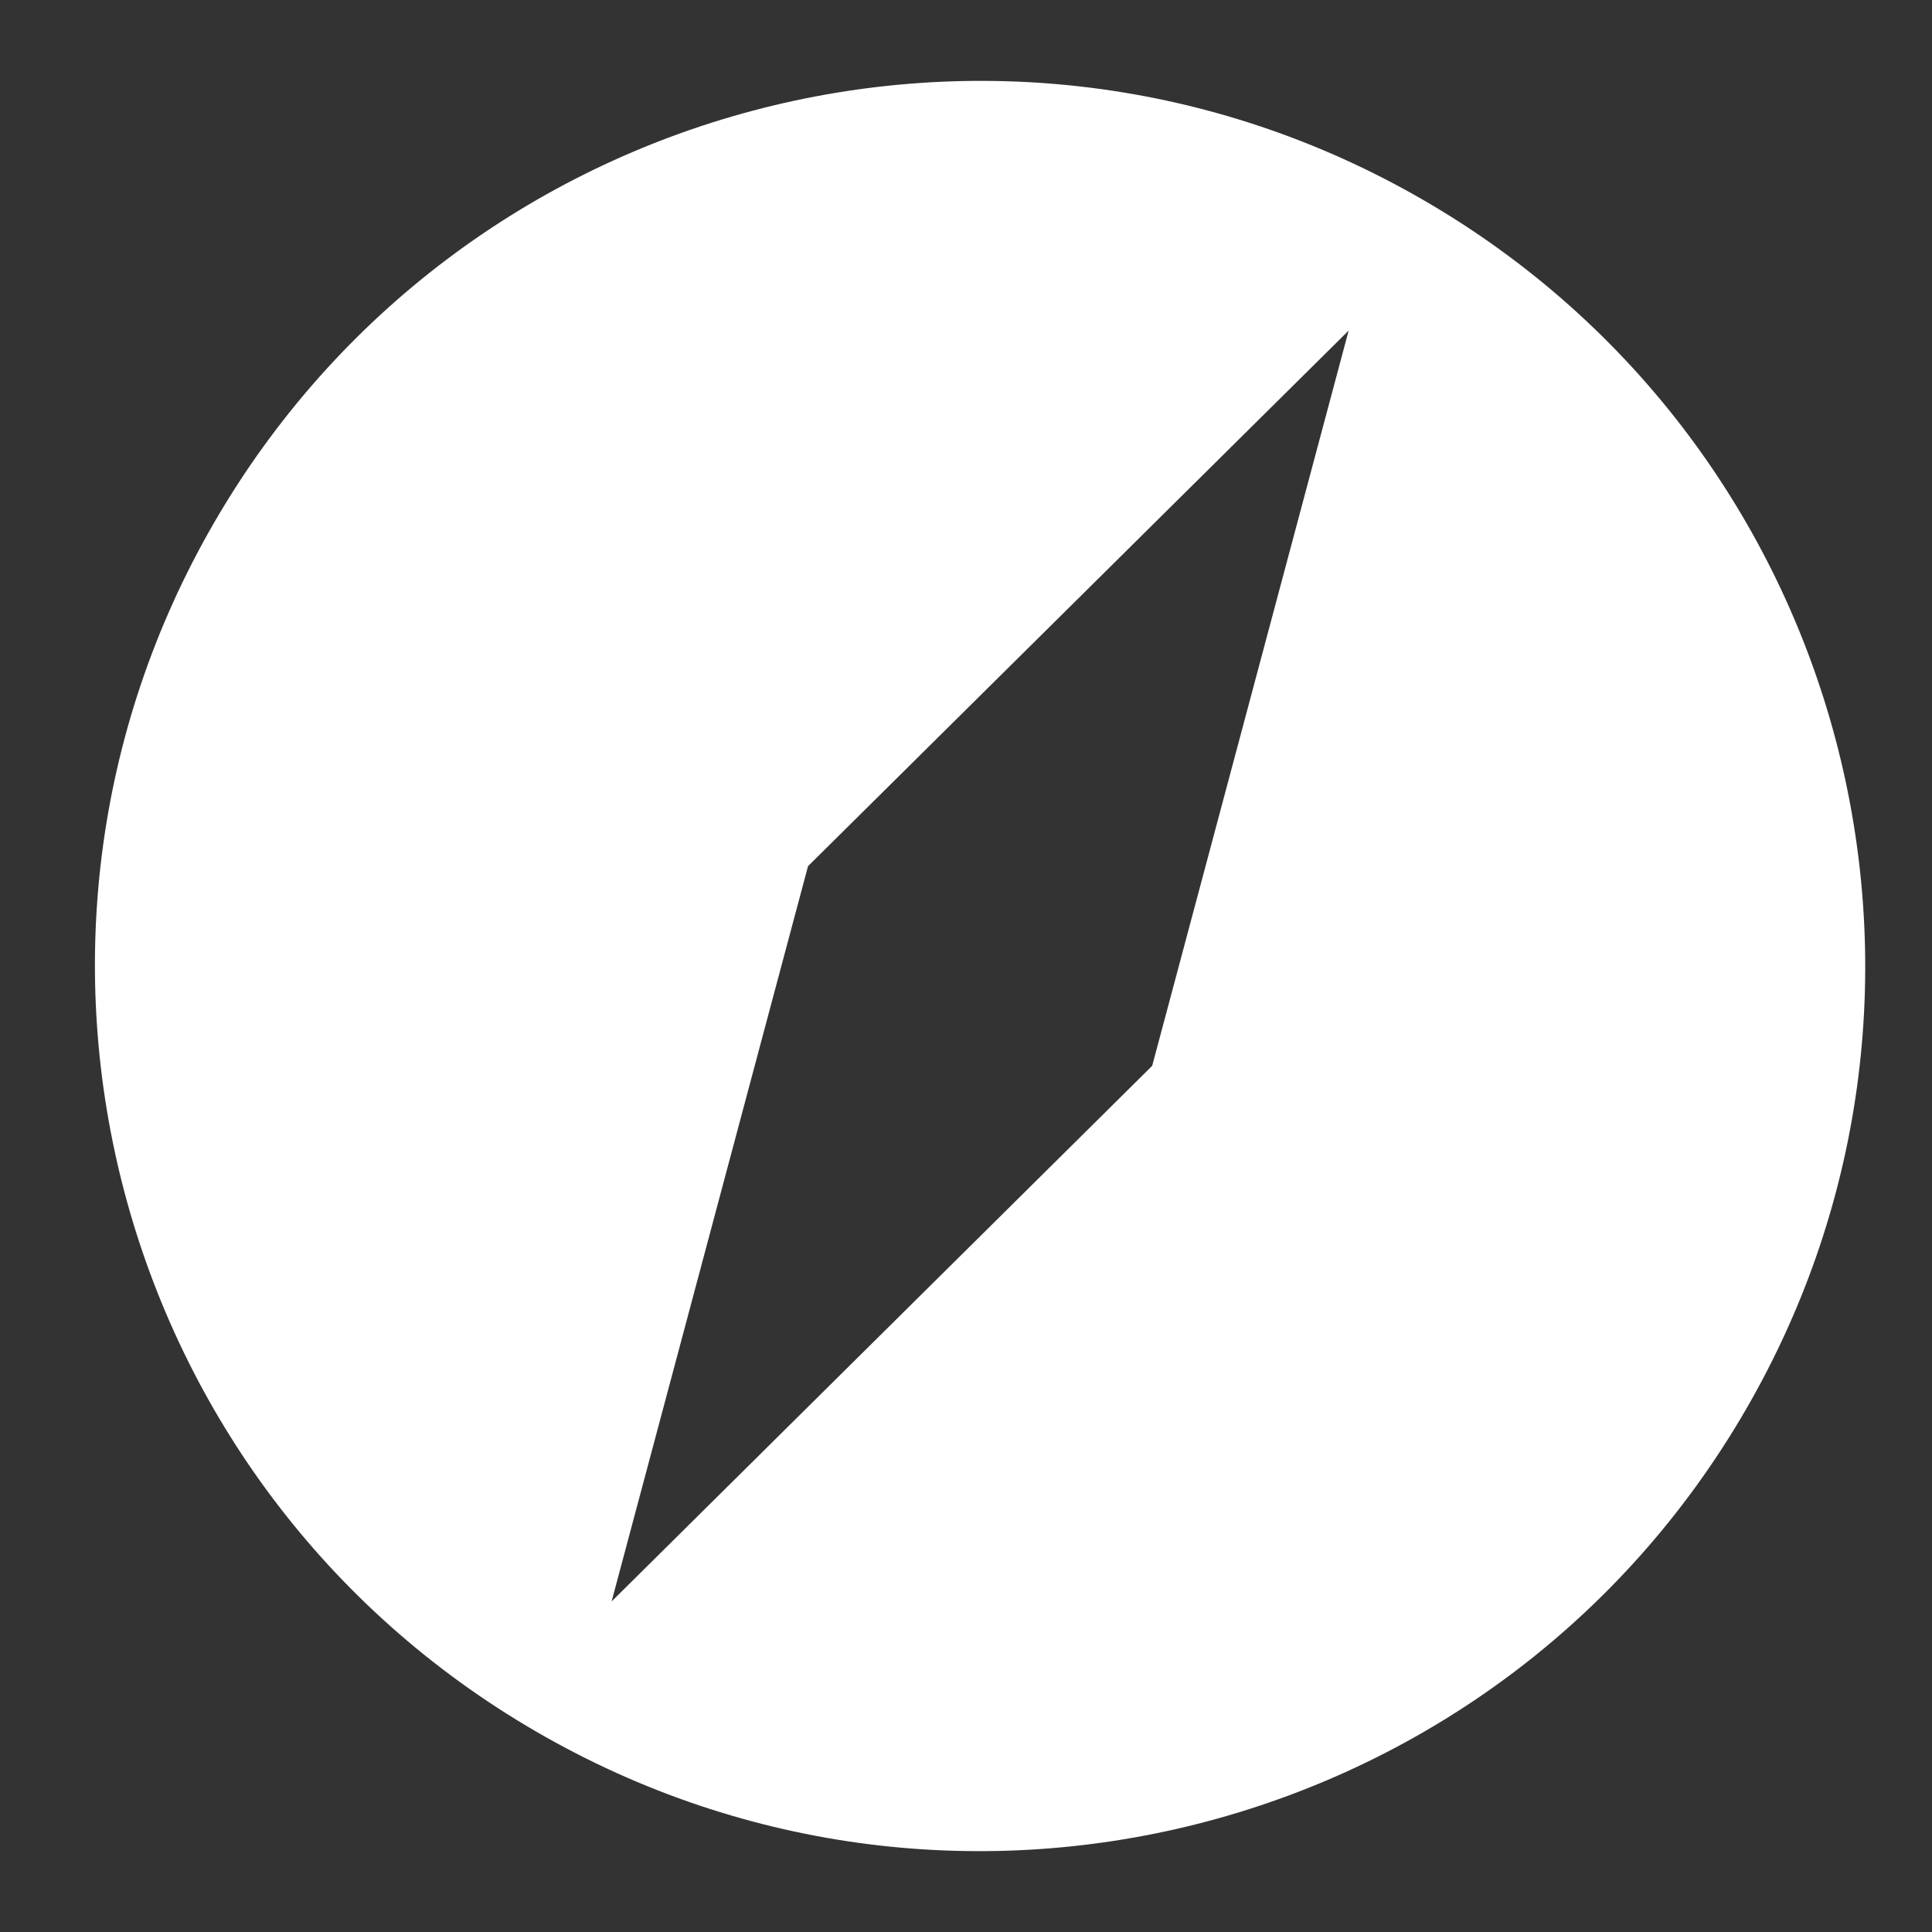 <?xml version="1.0" encoding="utf-8"?>
<!-- Generator: Adobe Illustrator 16.0.0, SVG Export Plug-In . SVG Version: 6.00 Build 0)  -->
<!DOCTYPE svg PUBLIC "-//W3C//DTD SVG 1.1//EN" "http://www.w3.org/Graphics/SVG/1.1/DTD/svg11.dtd">
<svg version="1.1" id="p_1" xmlns="http://www.w3.org/2000/svg" xmlns:xlink="http://www.w3.org/1999/xlink" x="0px" y="0px"
	 width="30px" height="30px" viewBox="0 0 30 30" enable-background="new 0 0 30 30" xml:space="preserve">
<rect x="0" y="0" width="30" height="30" fill="#333333" stroke="none"/>
<path fill="#FFFFFF" d="M22.114,3.113C15.548-0.695,7.139,1.54,3.331,8.105c-3.808,6.565-1.572,14.976,4.993,18.782
	c6.565,3.809,14.975,1.573,18.782-4.993C30.914,15.33,28.679,6.92,22.114,3.113z M9.497,24.867l3.05-11.417l8.395-8.317
	L17.891,16.55L9.497,24.867z"/>
</svg>

